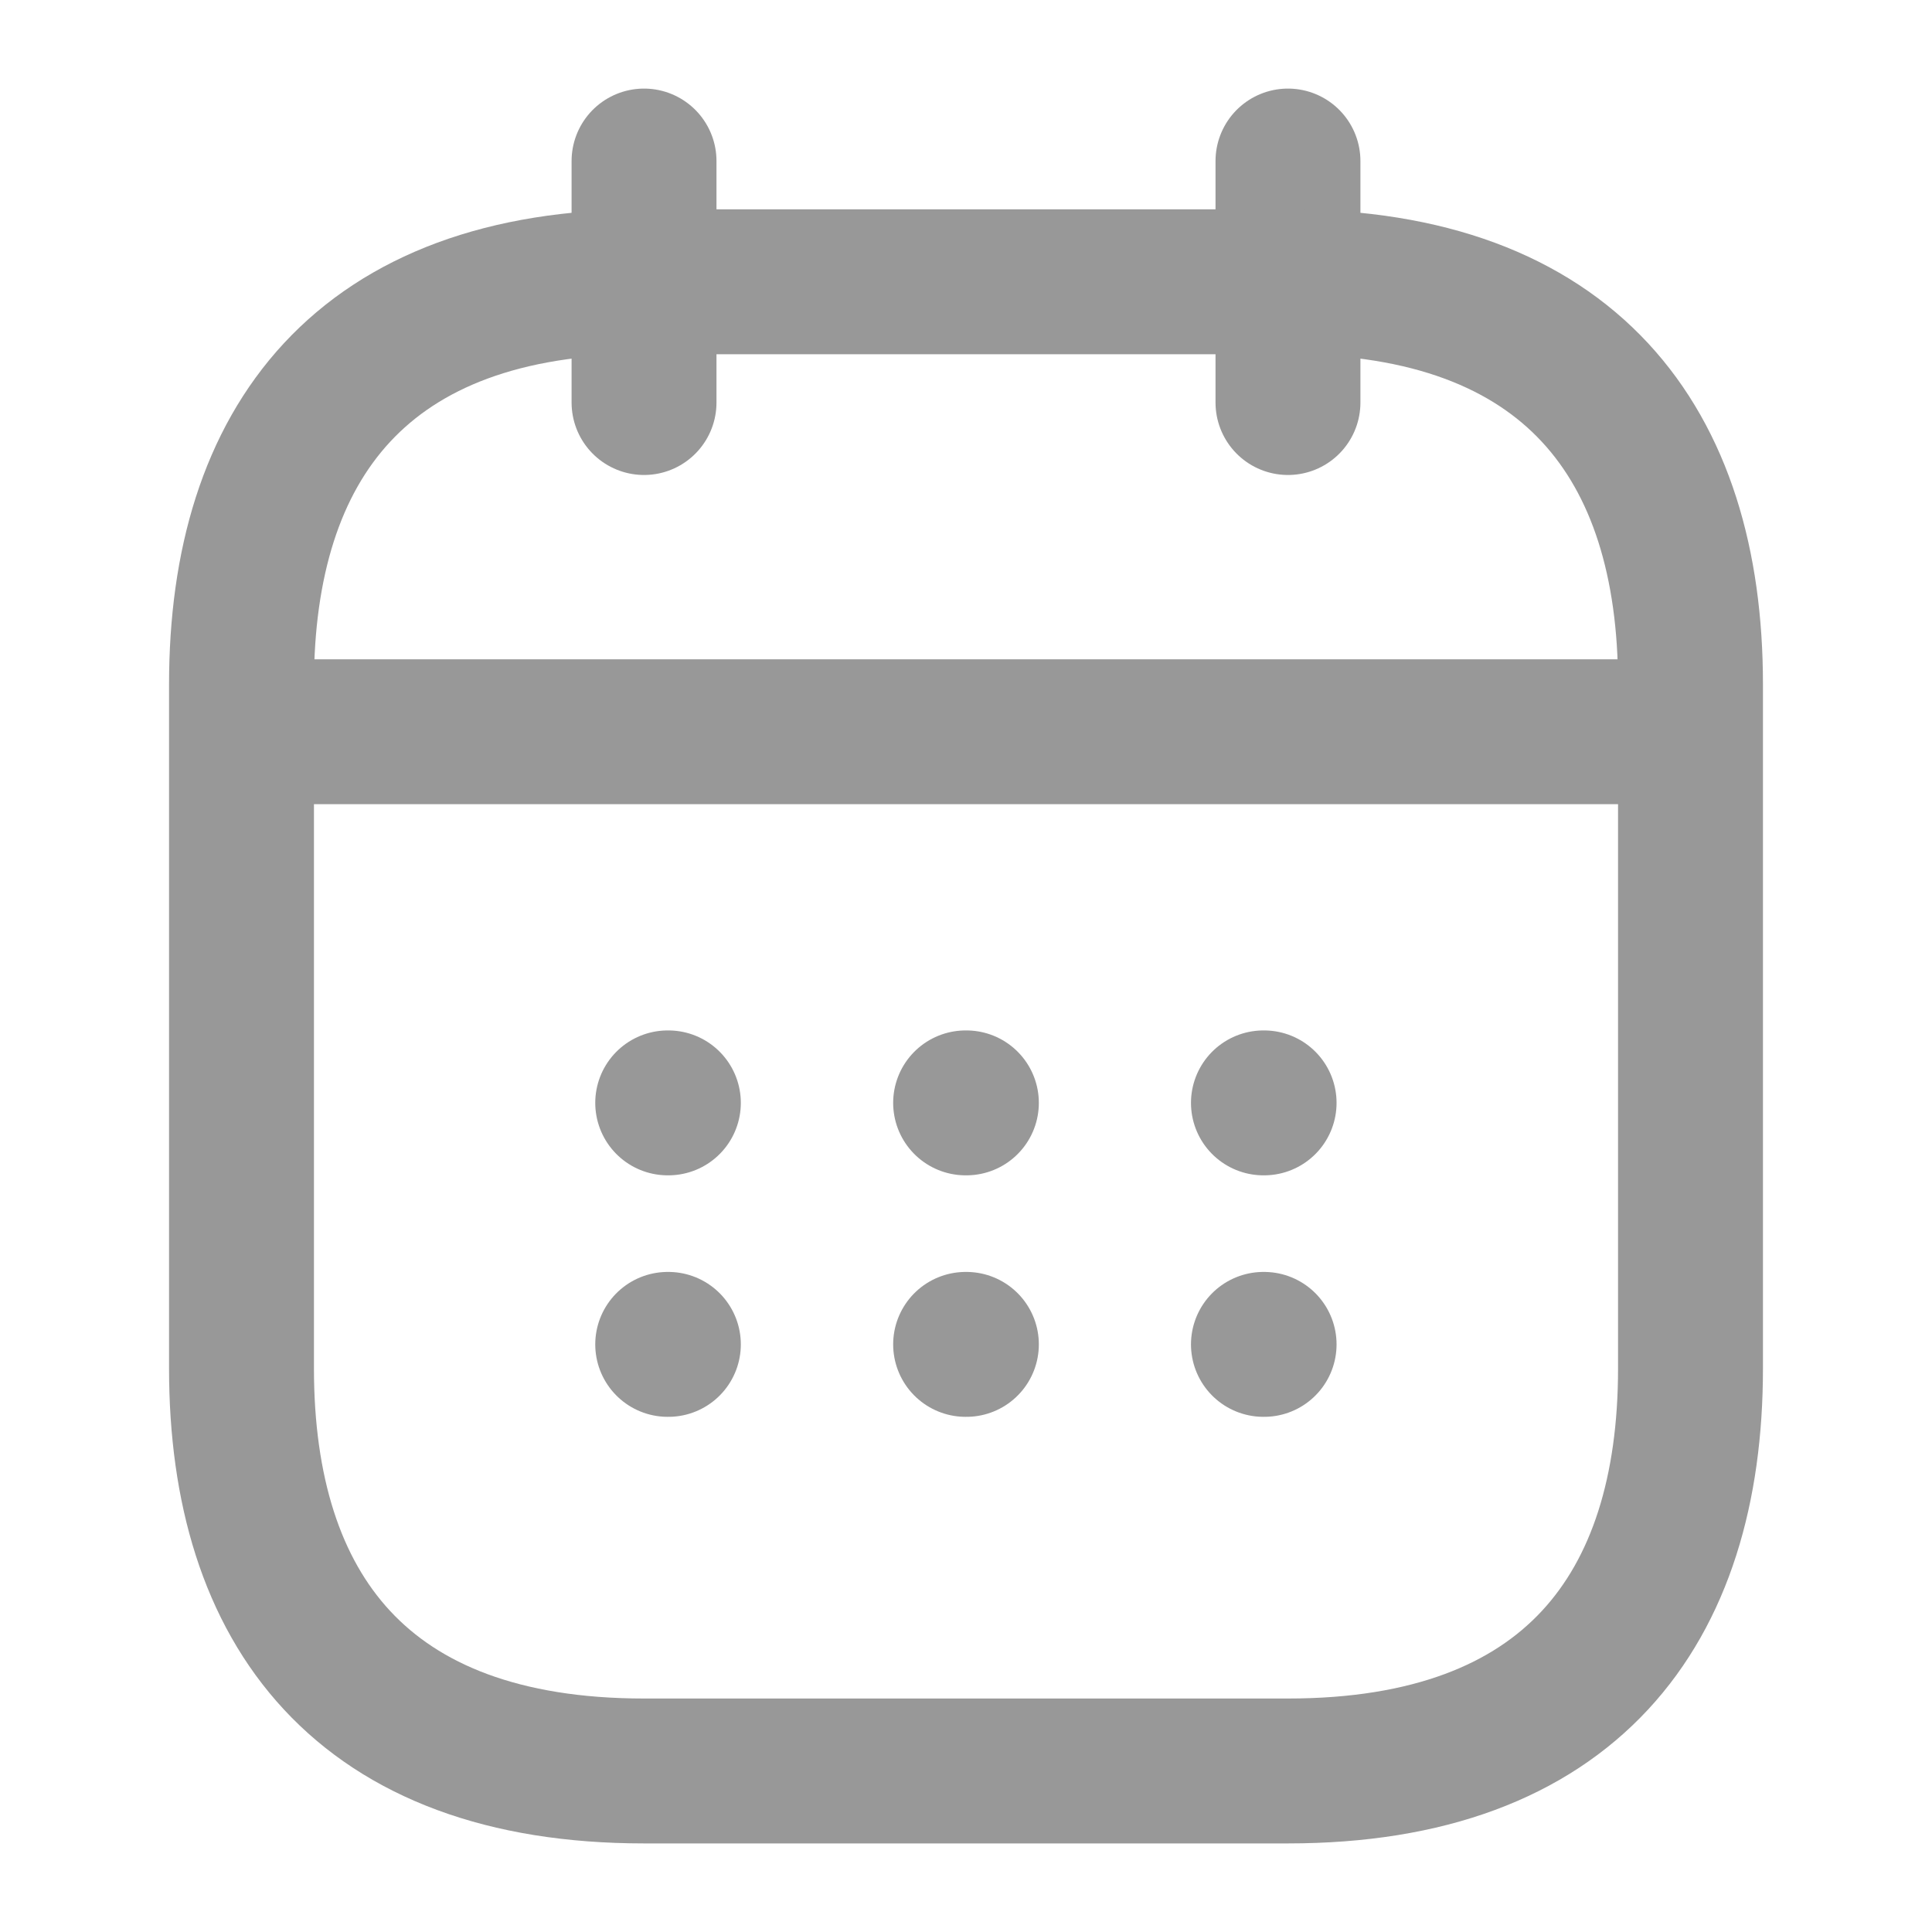 <svg width="20" height="20" viewBox="0 0 20 20" fill="none" xmlns="http://www.w3.org/2000/svg">
<path d="M6.667 1.667V4.167" stroke="#989898" stroke-width="1.5" stroke-miterlimit="10" stroke-linecap="round" stroke-linejoin="round"/>
<path d="M13.333 1.667V4.167" stroke="#989898" stroke-width="1.5" stroke-miterlimit="10" stroke-linecap="round" stroke-linejoin="round"/>
<path d="M2.917 7.575H17.083" stroke="#989898" stroke-width="1.5" stroke-miterlimit="10" stroke-linecap="round" stroke-linejoin="round"/>
<path d="M17.5 7.083V14.167C17.5 16.667 16.25 18.333 13.333 18.333H6.667C3.75 18.333 2.5 16.667 2.5 14.167V7.083C2.5 4.583 3.75 2.917 6.667 2.917H13.333C16.25 2.917 17.5 4.583 17.5 7.083Z" stroke="#989898" stroke-width="1.5" stroke-miterlimit="10" stroke-linecap="round" stroke-linejoin="round"/>
<path d="M13.079 11.417H13.086" stroke="#989898" stroke-width="1.5" stroke-linecap="round" stroke-linejoin="round"/>
<path d="M13.079 13.917H13.086" stroke="#989898" stroke-width="1.5" stroke-linecap="round" stroke-linejoin="round"/>
<path d="M9.996 11.417H10.004" stroke="#989898" stroke-width="1.5" stroke-linecap="round" stroke-linejoin="round"/>
<path d="M9.996 13.917H10.004" stroke="#989898" stroke-width="1.5" stroke-linecap="round" stroke-linejoin="round"/>
<path d="M6.912 11.417H6.919" stroke="#989898" stroke-width="1.5" stroke-linecap="round" stroke-linejoin="round"/>
<path d="M6.912 13.917H6.919" stroke="#989898" stroke-width="1.5" stroke-linecap="round" stroke-linejoin="round"/>
</svg>
